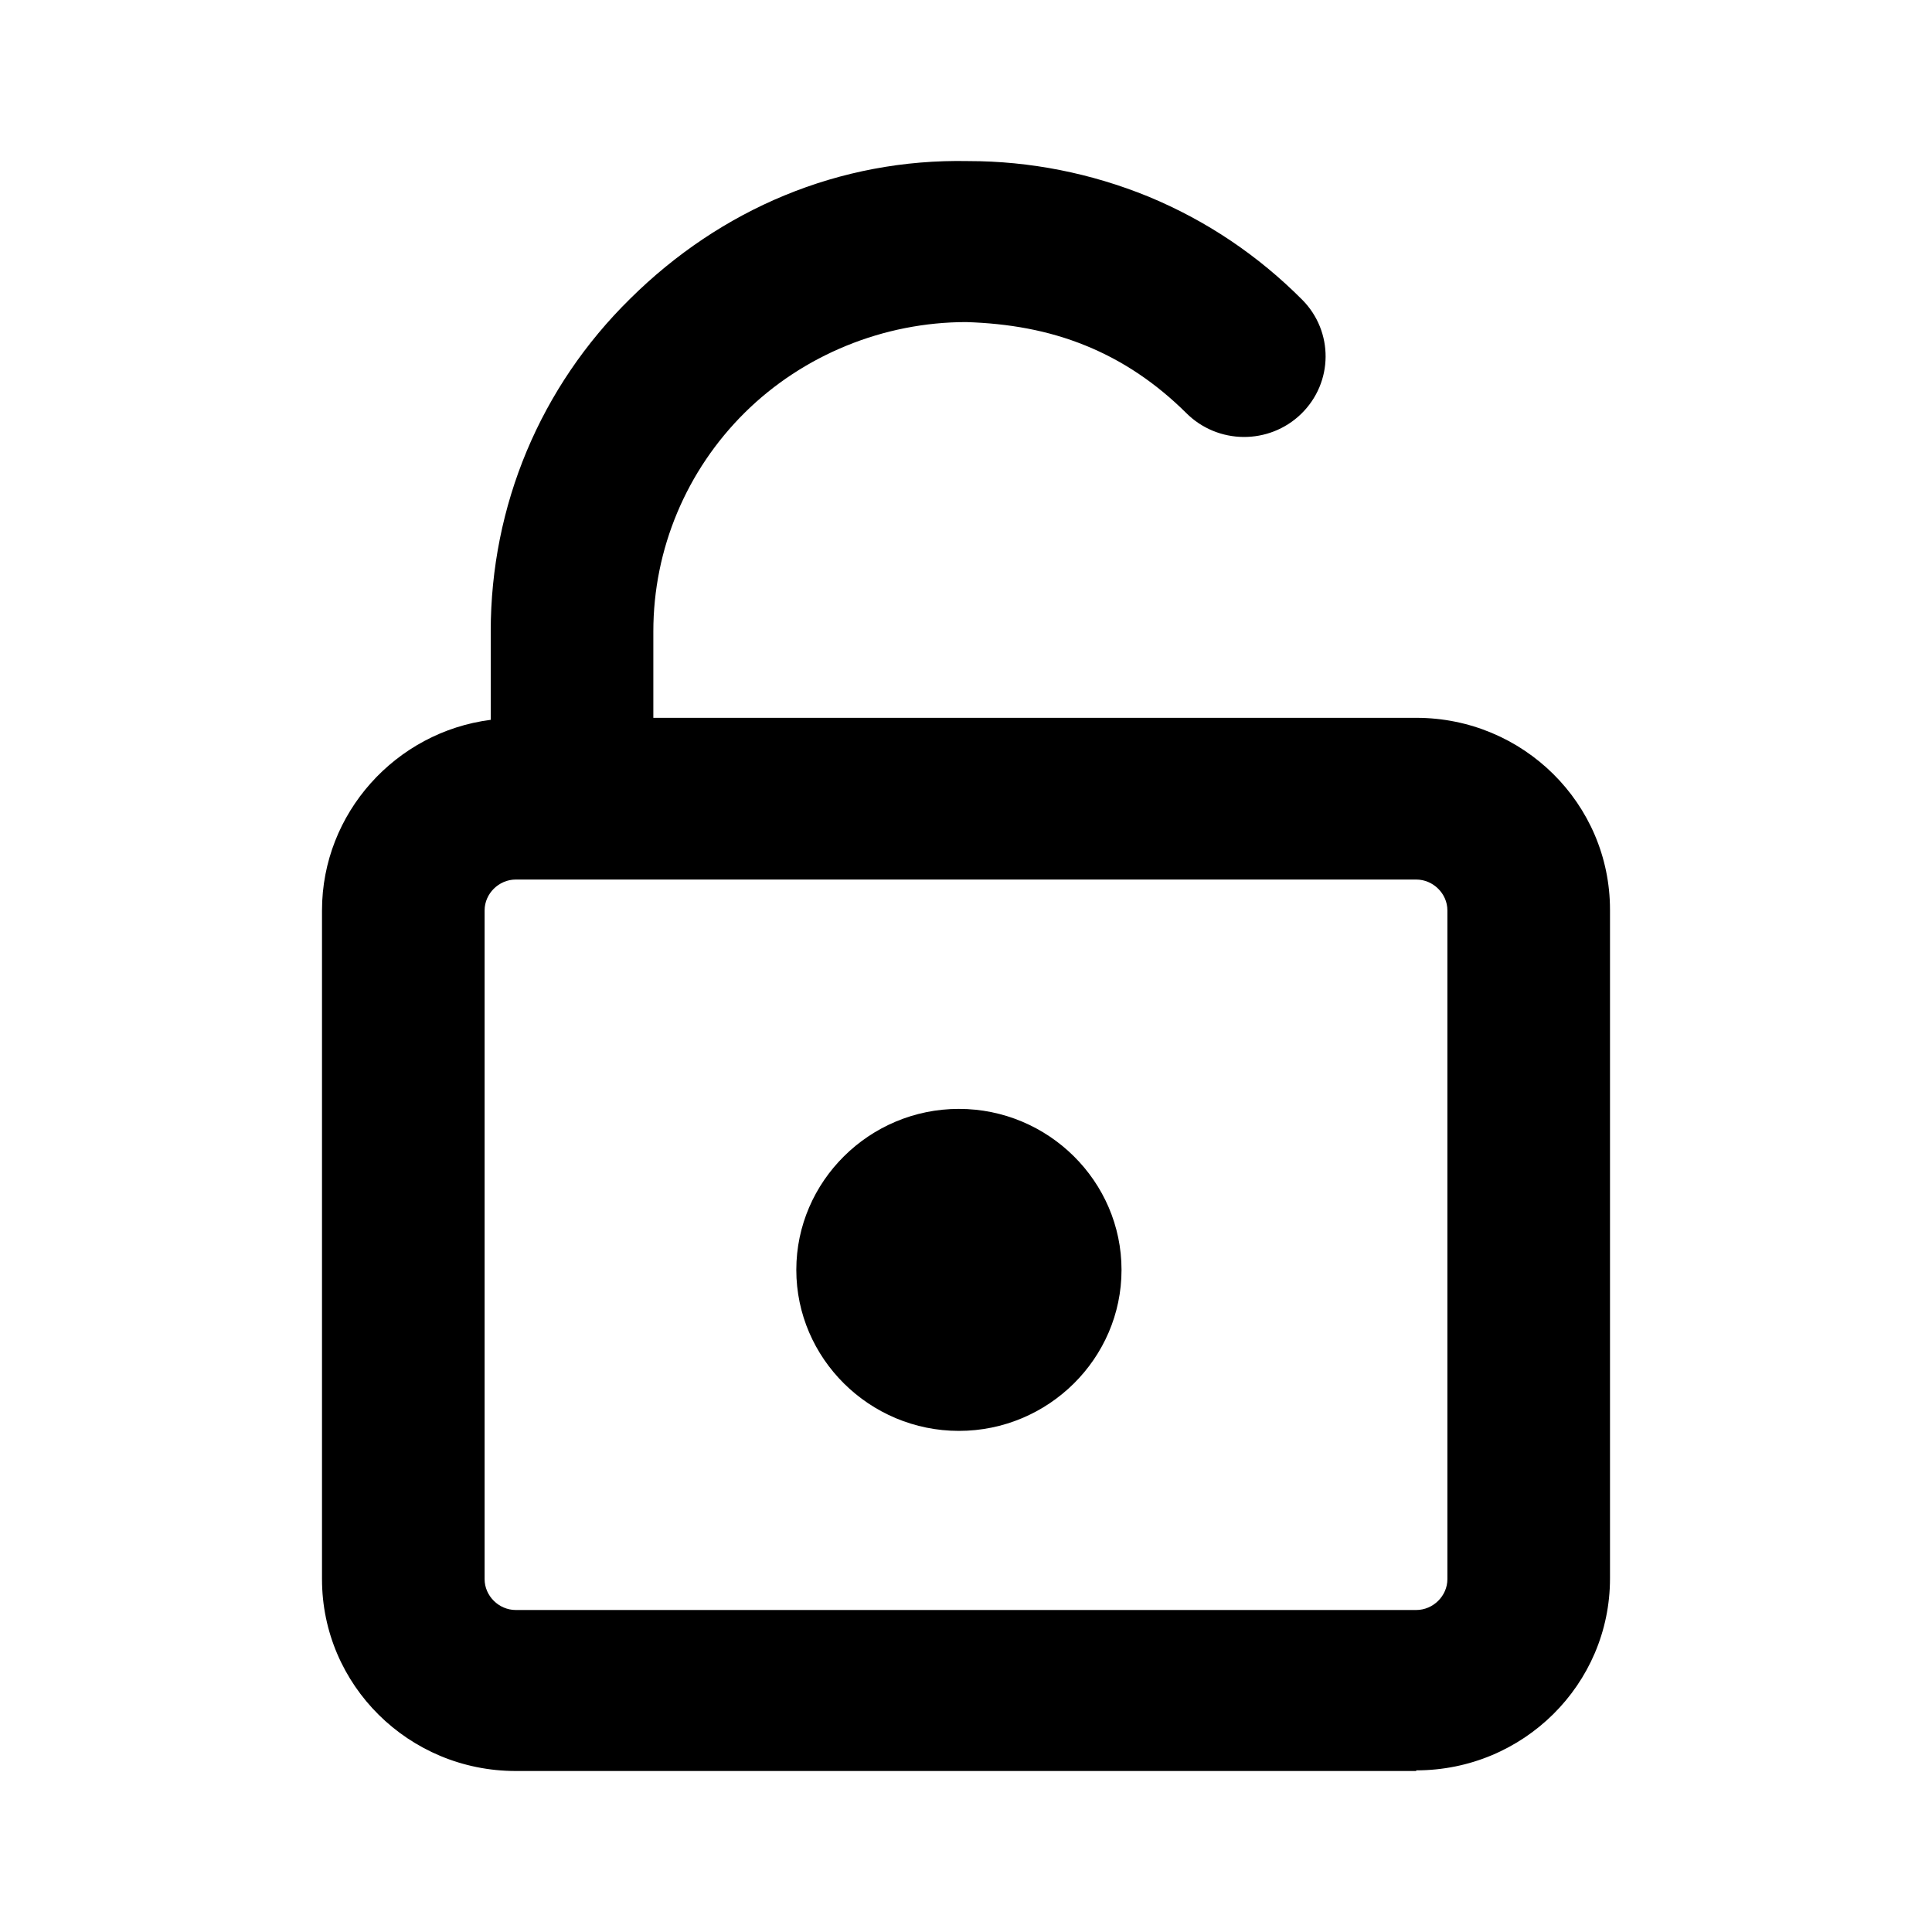 <svg viewBox="0 0 24 24" xmlns="http://www.w3.org/2000/svg" data-title="UnlockOutline" fill="currentColor" stroke="none">
  <path d="M17.593 22H6.407C5.077 22 4 20.933 4 19.617V11.309C4 10.101 4.917 9.092 6.096 8.942V7.843C6.096 6.284 6.71 4.809 7.83 3.709C8.949 2.601 10.422 1.968 12.03 2.001C12.795 2.001 13.553 2.151 14.268 2.443C14.992 2.743 15.632 3.176 16.179 3.726C16.566 4.118 16.566 4.751 16.162 5.143C15.766 5.526 15.127 5.526 14.731 5.126C14.369 4.768 13.957 4.484 13.486 4.293C13.014 4.101 12.526 4.018 12.004 4.001C10.977 4.001 9.976 4.409 9.252 5.126C8.528 5.843 8.116 6.818 8.116 7.843V8.917H17.593C18.923 8.917 20 9.984 20 11.301V19.608C20 20.925 18.923 21.992 17.593 21.992V22ZM6.407 10.926C6.197 10.926 6.02 11.101 6.02 11.309V19.617C6.02 19.825 6.197 20 6.407 20H17.593C17.803 20 17.98 19.825 17.98 19.617V11.309C17.98 11.101 17.803 10.926 17.593 10.926H6.407ZM11.912 17.775C10.801 17.775 9.892 16.875 9.892 15.775C9.892 14.675 10.801 13.775 11.912 13.775C13.023 13.775 13.932 14.675 13.932 15.775C13.932 16.875 13.023 17.775 11.912 17.775Z"/>
</svg>
